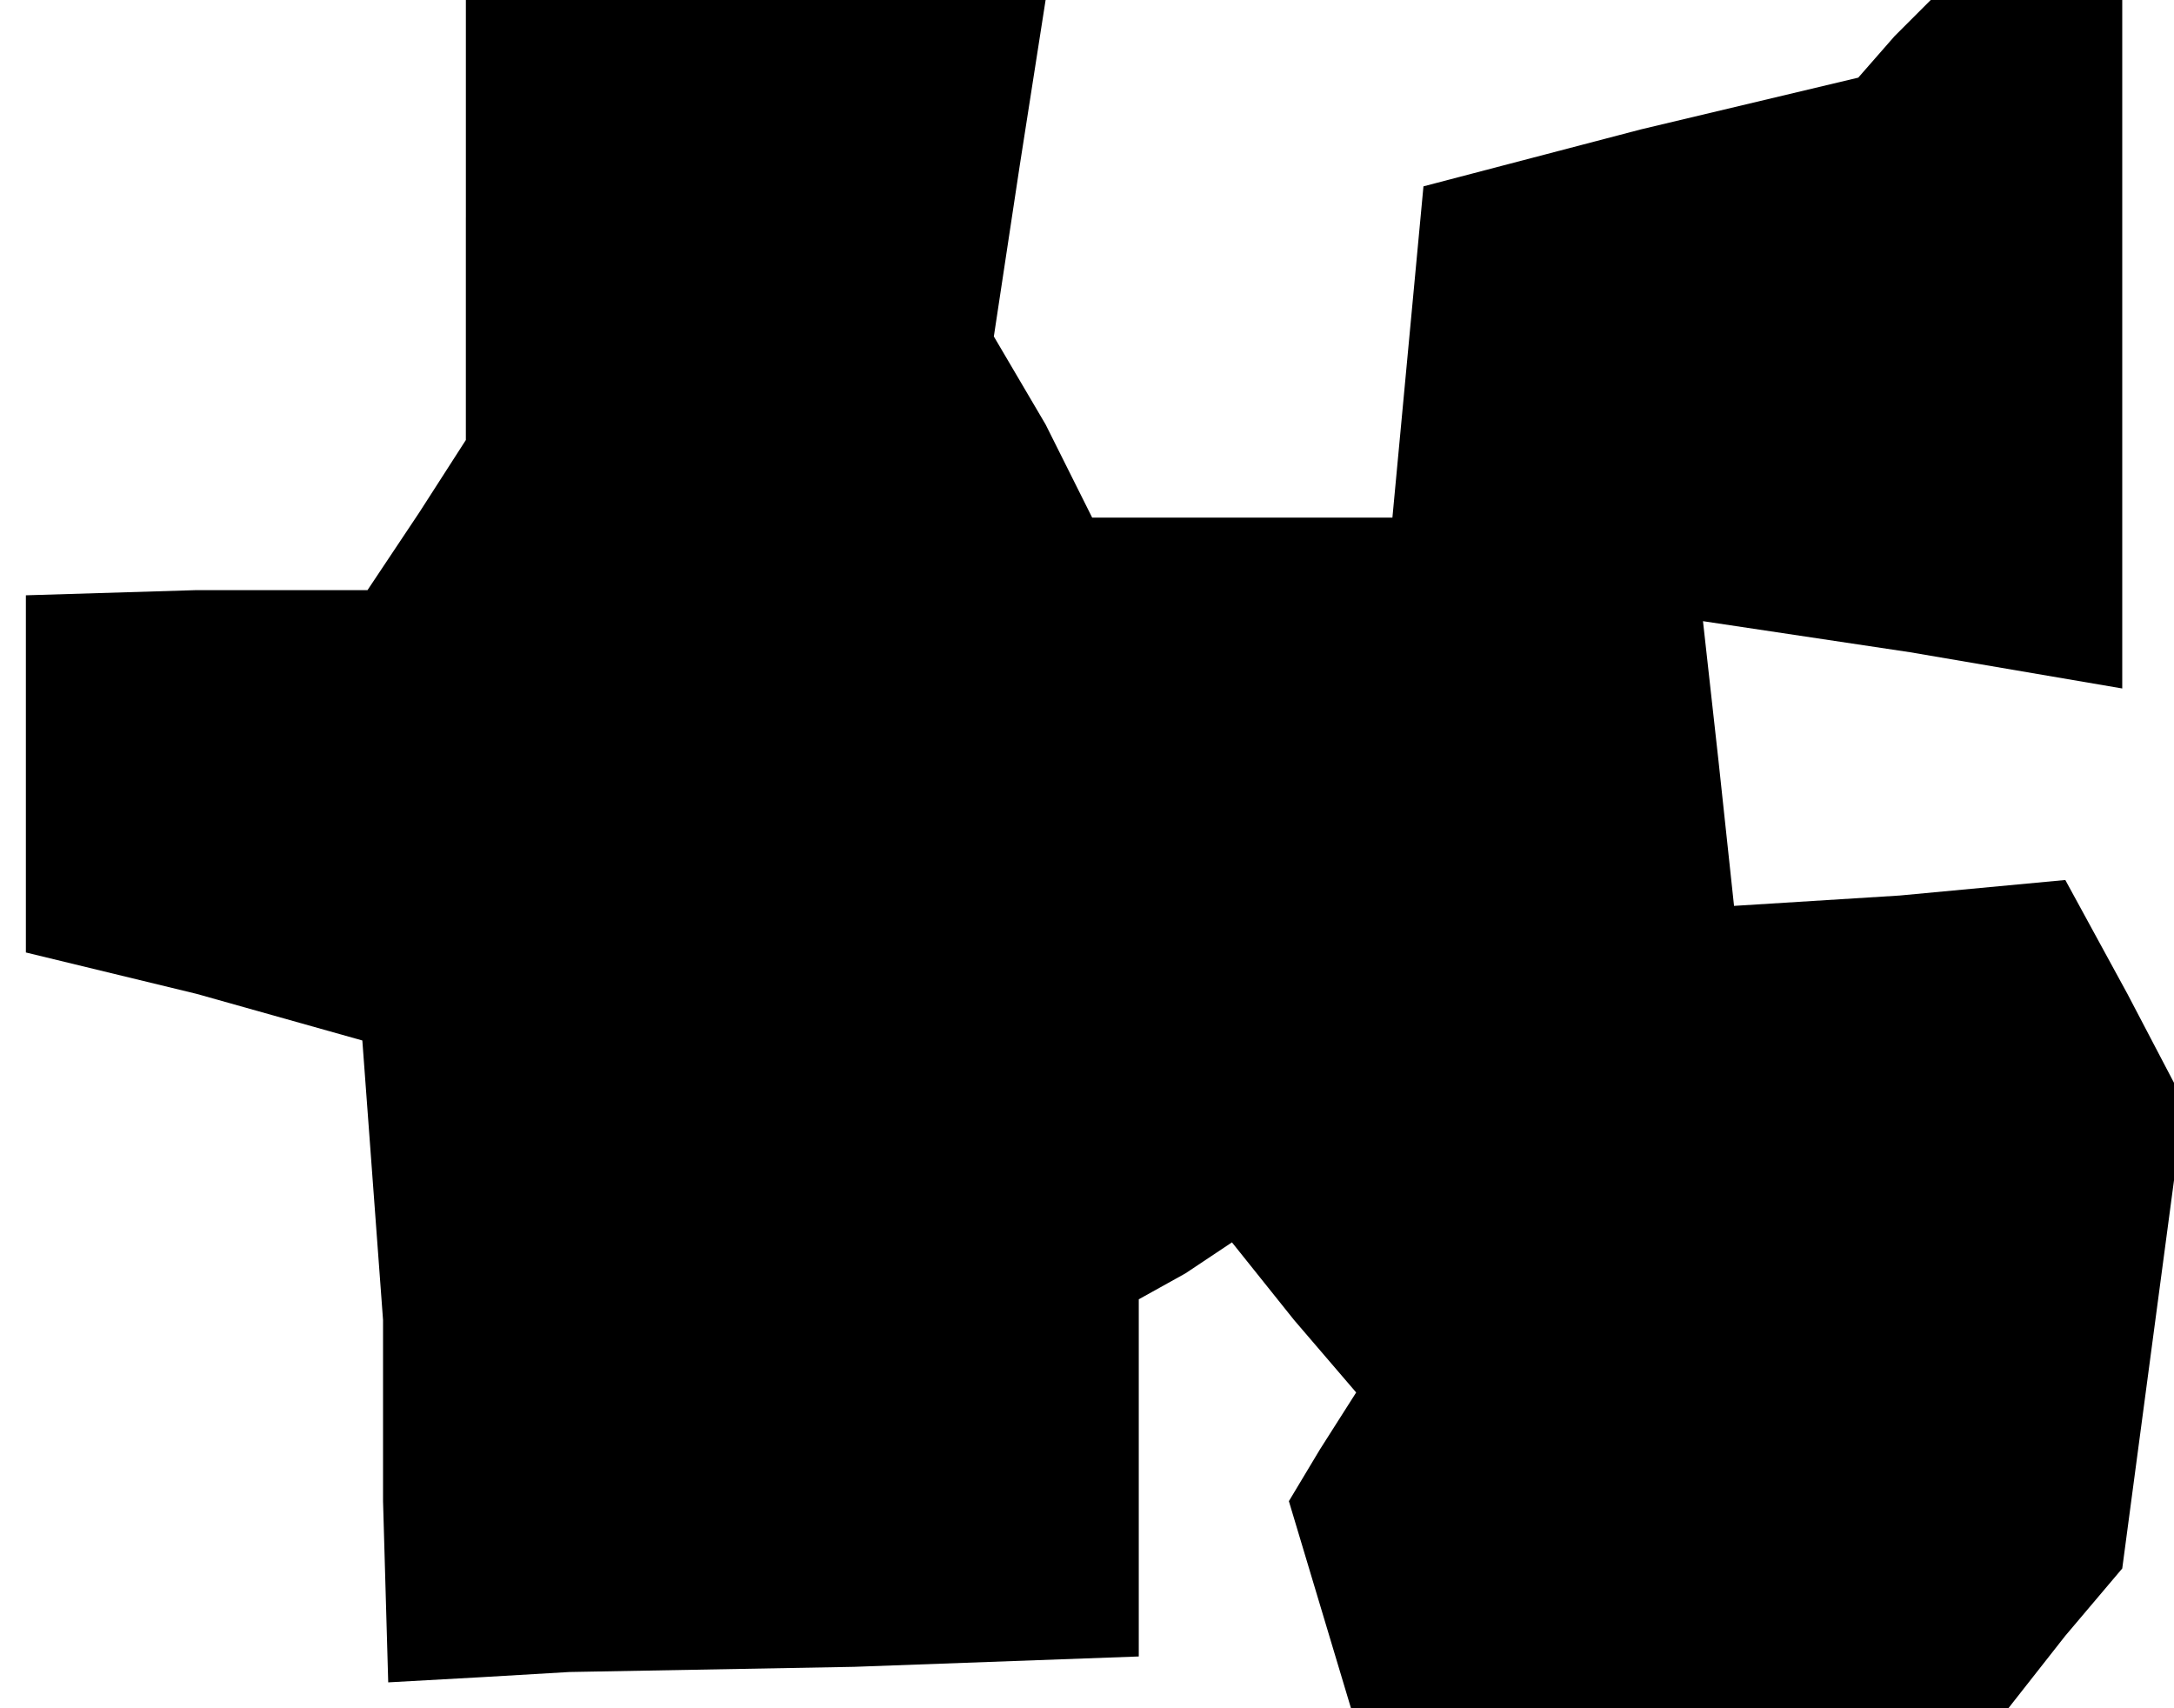 <?xml version="1.0" standalone="no"?>
<!DOCTYPE svg PUBLIC "-//W3C//DTD SVG 20010904//EN"
 "http://www.w3.org/TR/2001/REC-SVG-20010904/DTD/svg10.dtd">
<svg version="1.0" xmlns="http://www.w3.org/2000/svg"
 width="42pt" height="33pt" viewBox="0 0 42 33"
 preserveAspectRatio="xMidYMid meet">
<g transform="translate(0,33) scale(0.1,-0.1)"
fill="#000000" stroke="none">
<path d="M90 288 l0 -43 -9 -14 -10 -15 -33 0 -33 -1 0 -34 0 -35 33 -8 32 -9
2 -27 2 -27 0 -35 1 -35 18 1 17 1 55 1 55 2 0 34 0 35 9 5 9 6 12 -15 12 -14
-7 -11 -6 -10 6 -20 6 -20 63 0 64 0 11 14 11 13 6 45 6 45 -11 21 -12 22 -32
-3 -32 -2 -3 28 -3 27 40 -6 41 -7 0 67 0 66 -18 0 -19 0 -7 -7 -7 -8 -42 -10
-42 -11 -3 -32 -3 -32 -29 0 -29 0 -9 18 -10 17 5 33 5 32 -56 0 -56 0 0 -42z"/>
</g>
</svg>
